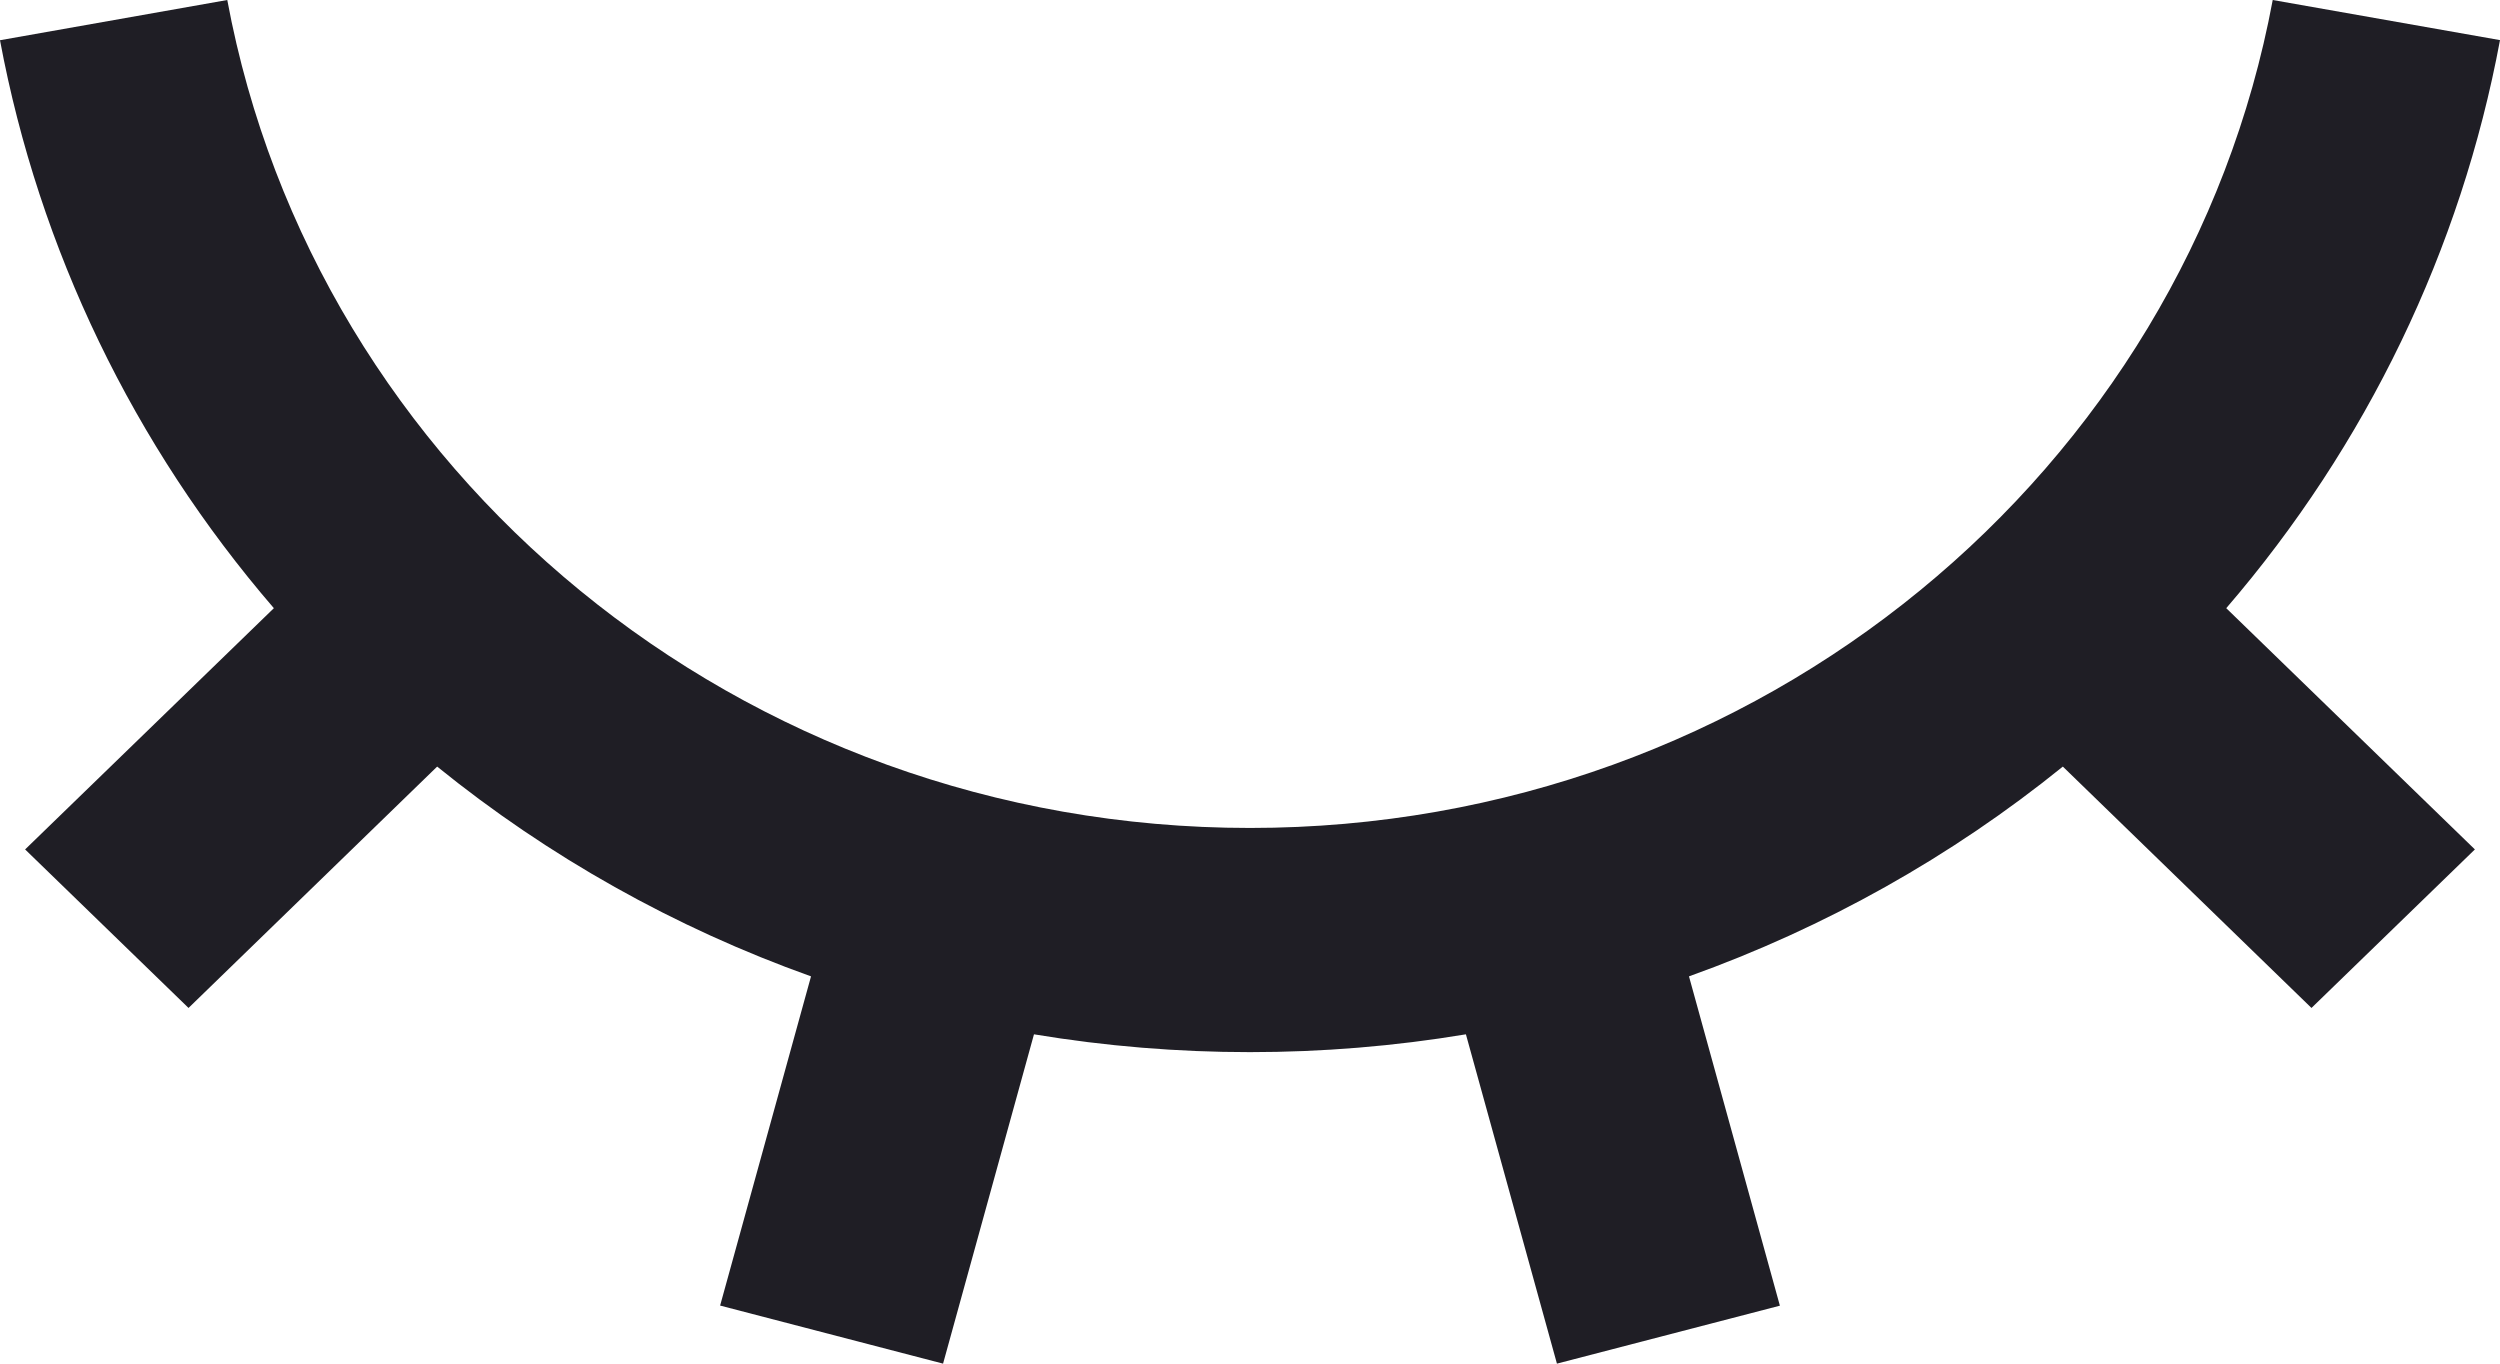 <svg width="22" height="12" fill="none" xmlns="http://www.w3.org/2000/svg"><path d="M8.299 12l-1.962-.511.8-2.897C5.939 8.164 4.826 7.539 3.847 6.746l-2.188 2.124L.221 7.475 2.41 5.352C1.174 3.917.344 2.194 0 .354L2 0c.771 4.143 4.507 7.286 9 7.286 4.492 0 8.229-3.143 9-7.286l2 .353c-.343 1.841-1.173 3.563-2.409 4.999l2.188 2.123-1.438 1.395-2.188-2.124c-.98.793-2.092 1.417-3.29 1.846l.8 2.898L13.701 12l-.801-2.898c-1.258.209-2.543.209-3.801 0L8.299 12z" fill="#1F1E25"/></svg>